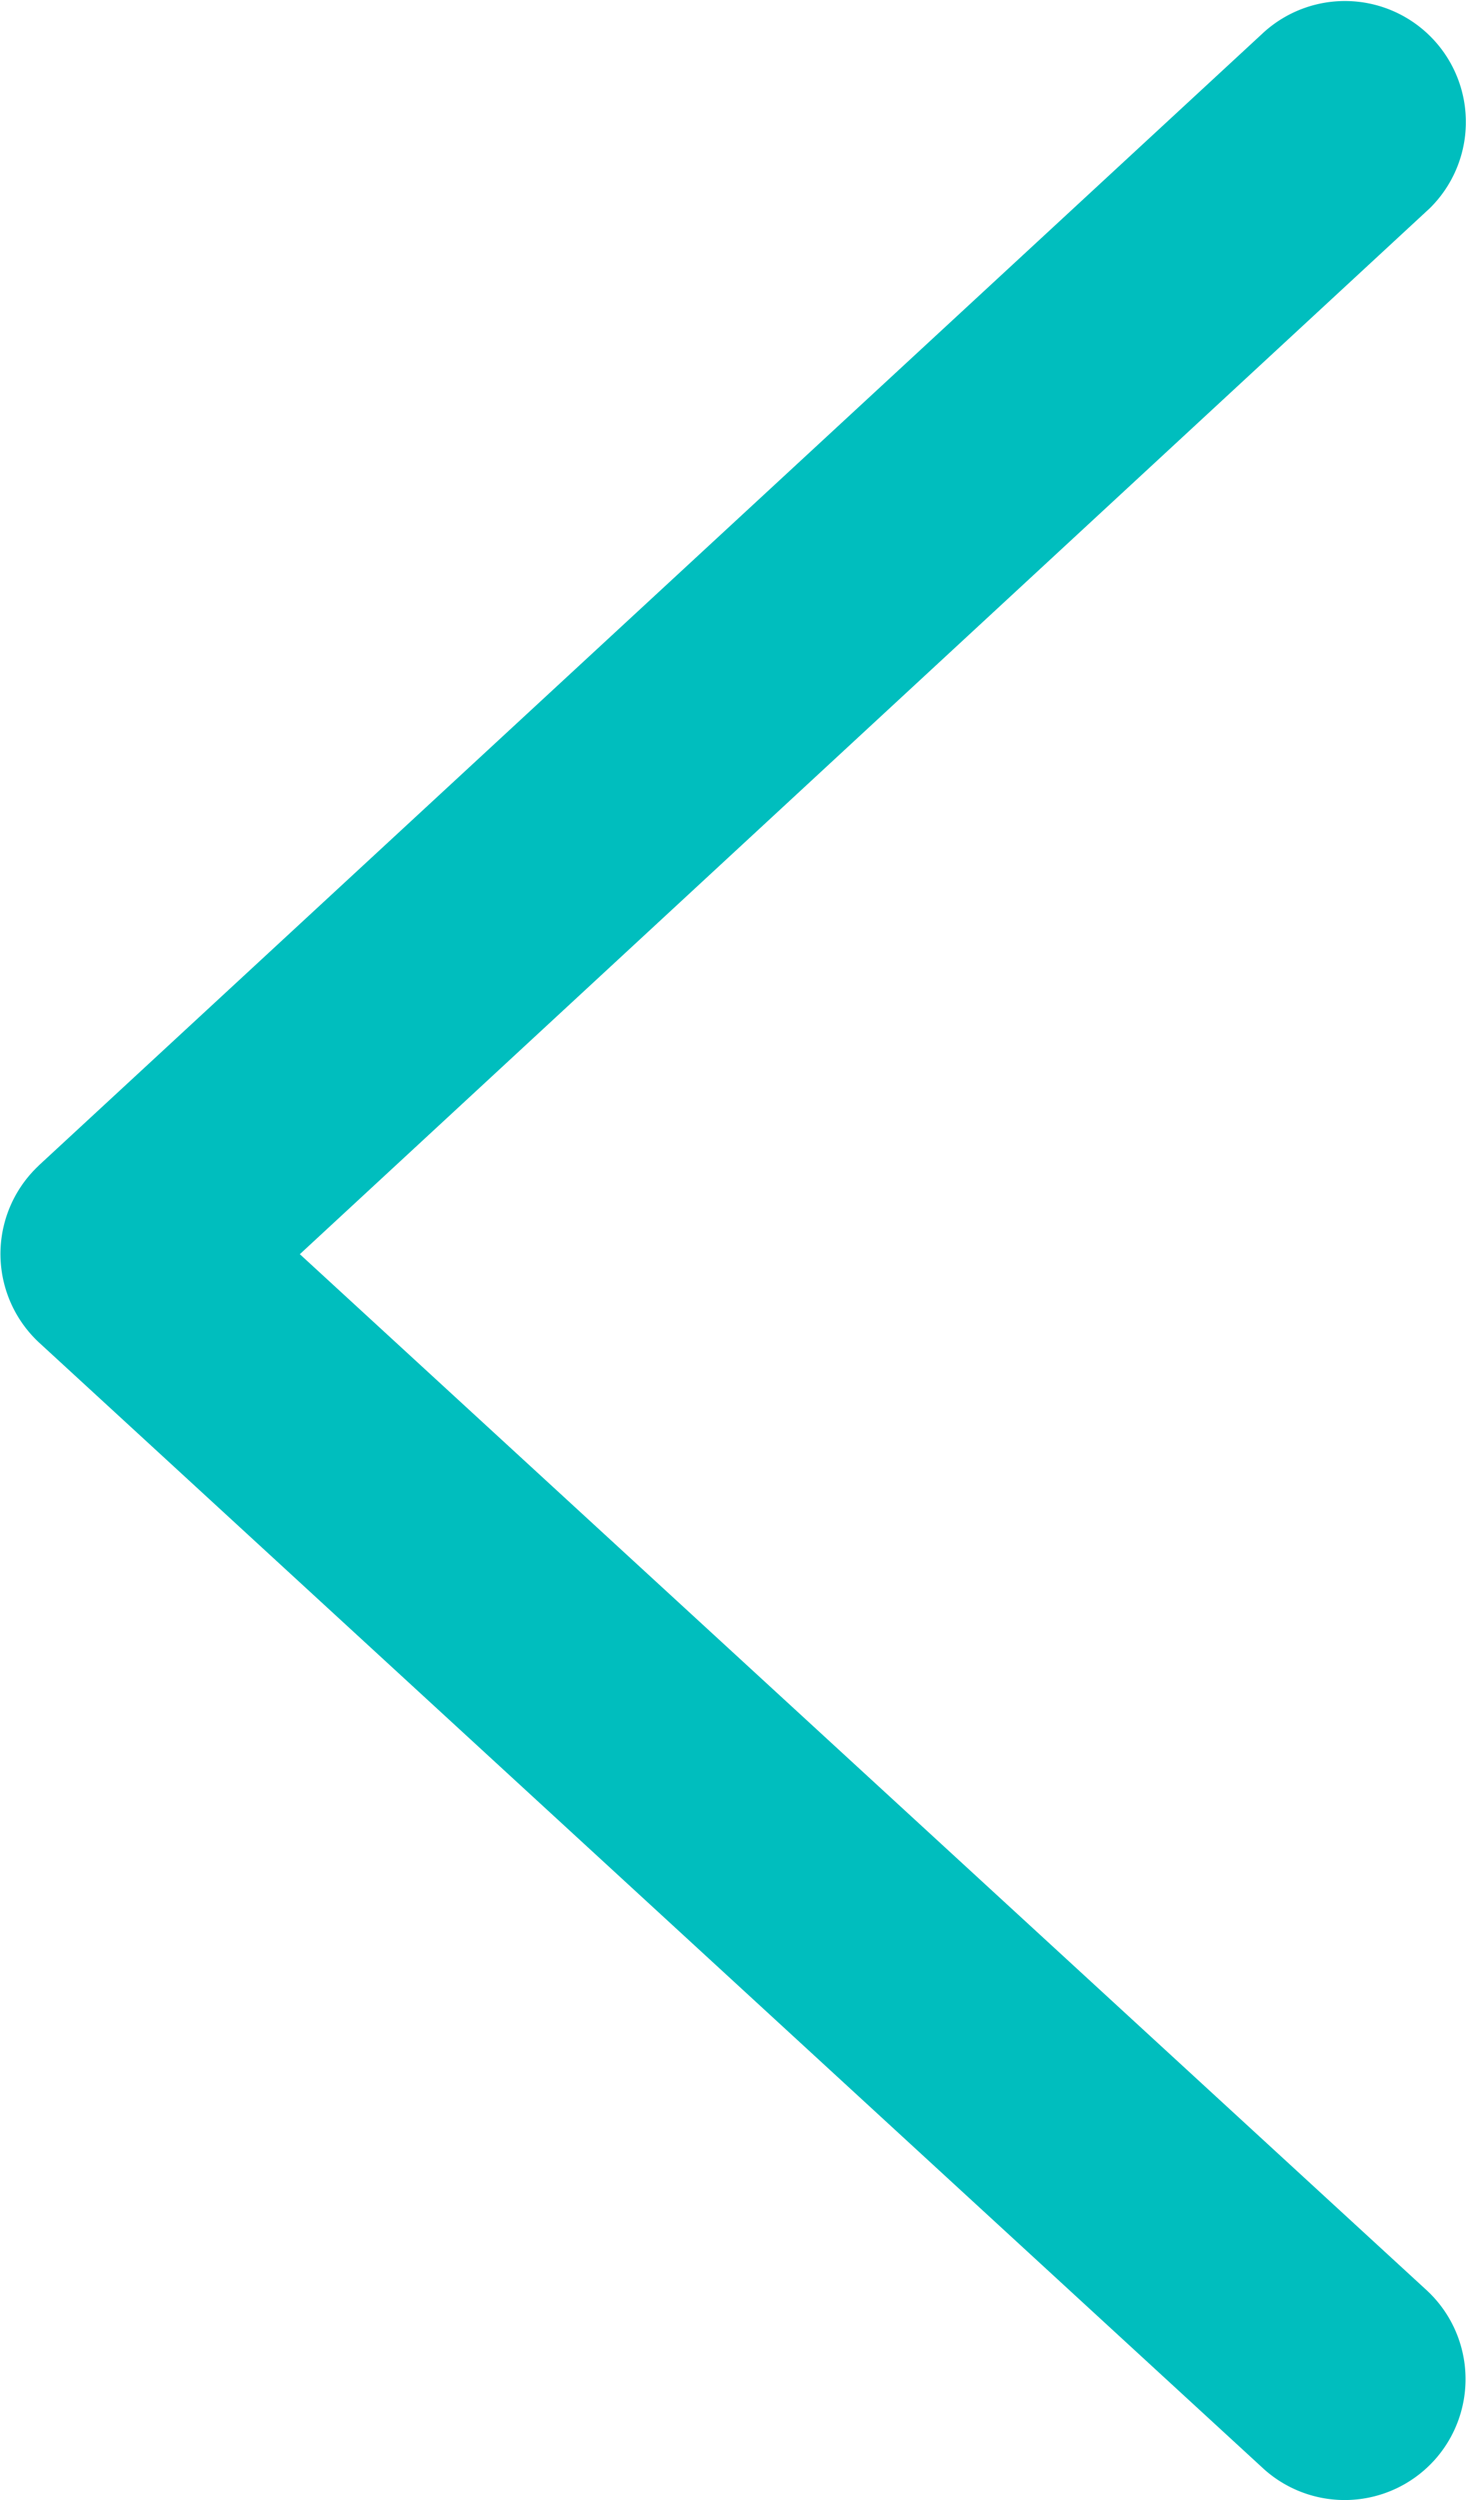 <svg xmlns="http://www.w3.org/2000/svg" width="11.742" height="20" viewBox="0 0 11.742 20">
  <path id="productBase-features-left" d="M274.117,89.257a.968.968,0,0,1,1.326,1.41l-.012.011L266.4,99.033l9.018,8.287a.968.968,0,0,1,.068,1.355l-.011.012a.968.968,0,0,1-1.355.068l-.012-.011-9.791-9a.968.968,0,0,1-.015-1.412l.012-.012Z" transform="translate(-264 -89)" fill="#00bebe"/>
</svg>
